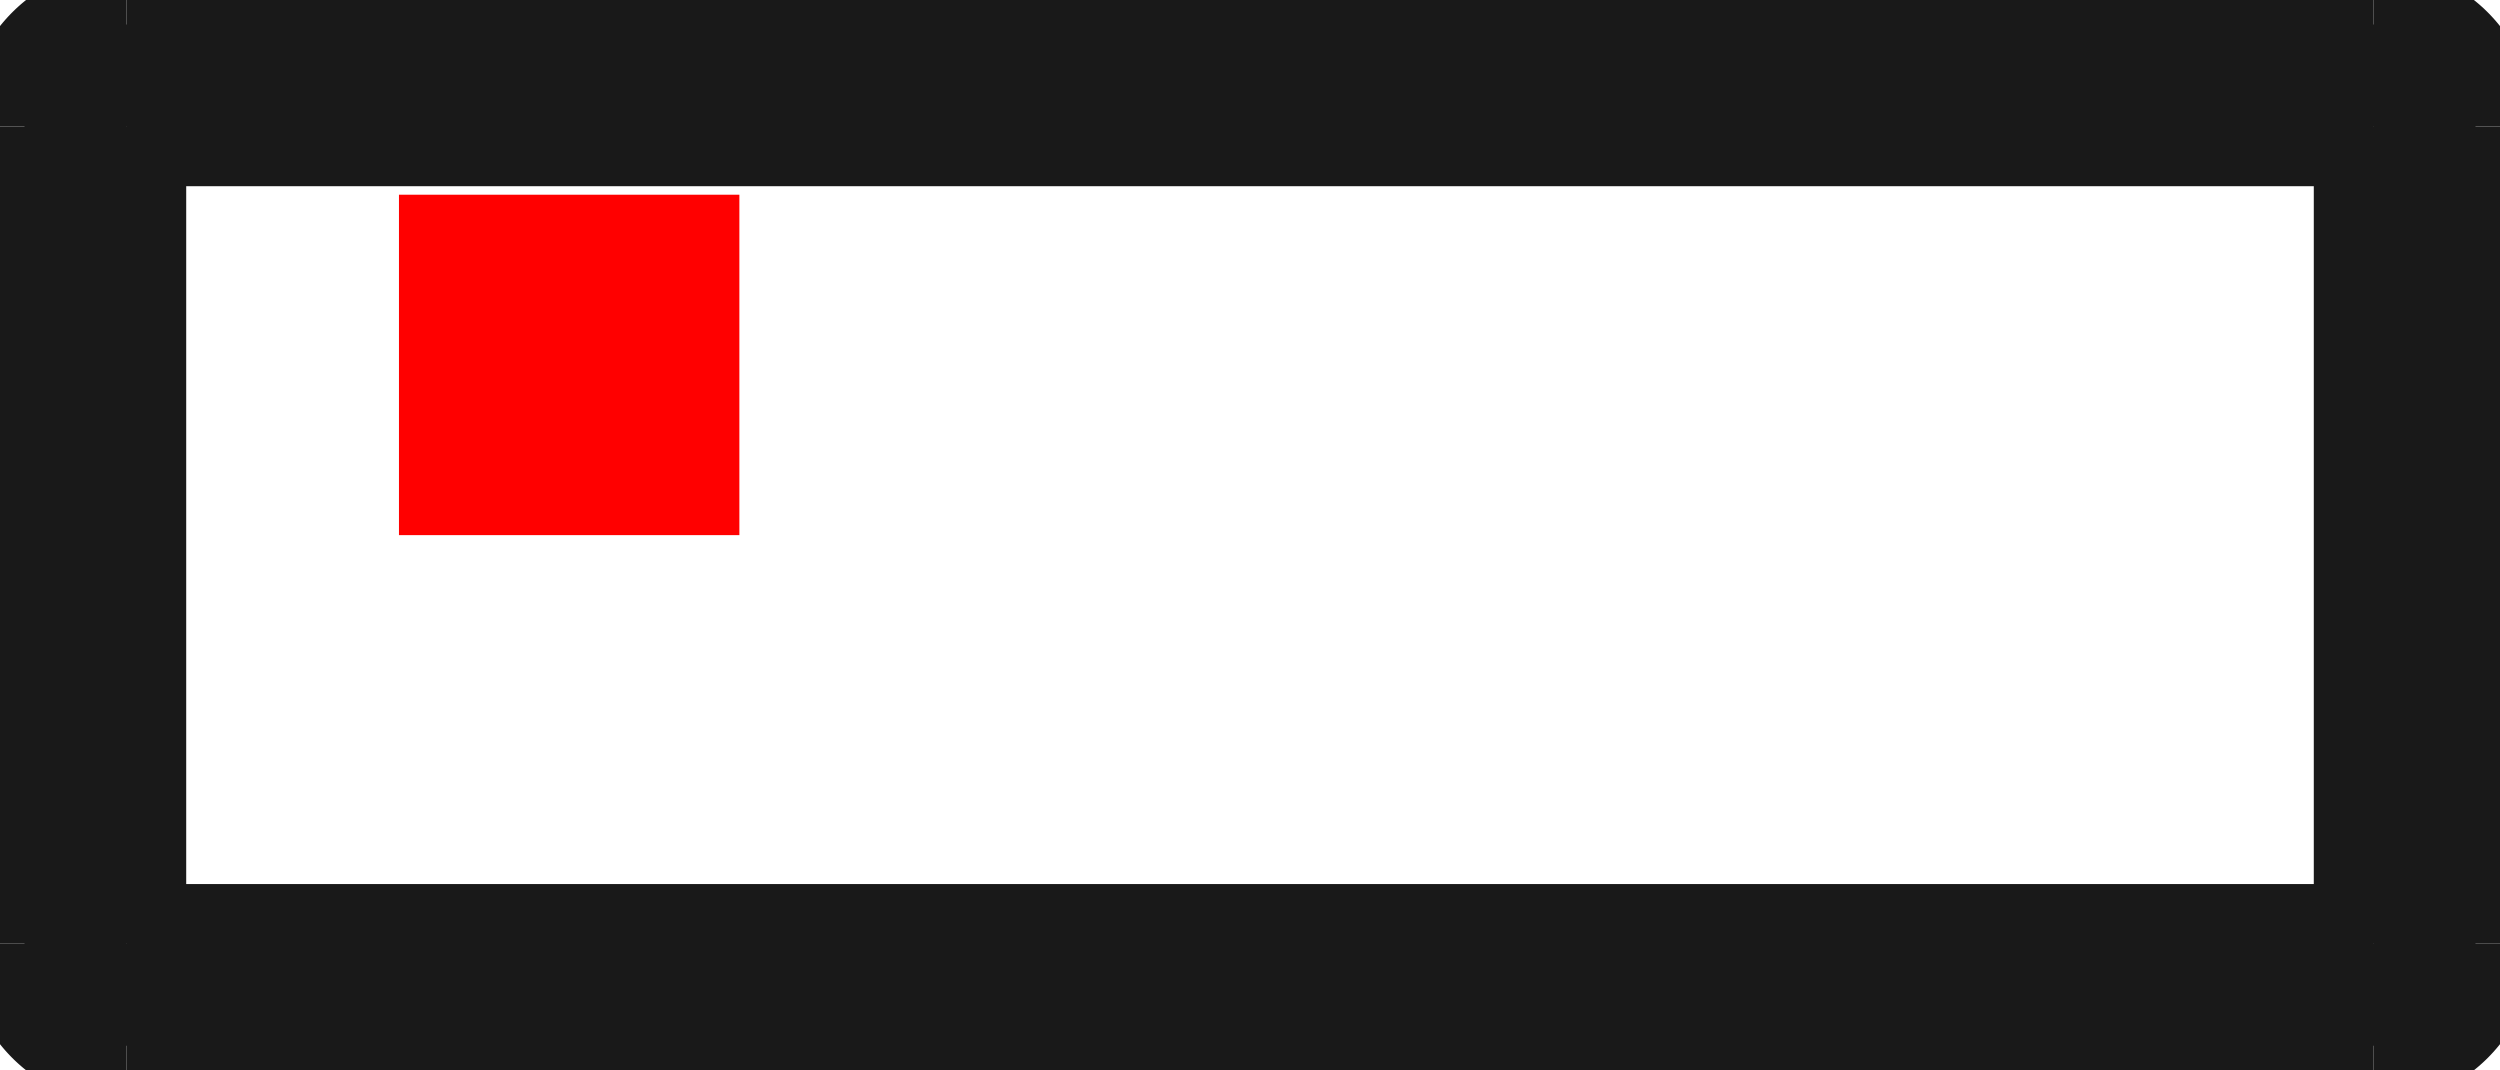 <?xml version="1.0"?>
<!DOCTYPE svg PUBLIC "-//W3C//DTD SVG 1.1//EN" "http://www.w3.org/Graphics/SVG/1.1/DTD/svg11.dtd">
<svg width="7.344mm" height="3.144mm" viewBox="0 0 7.344 3.144" xmlns="http://www.w3.org/2000/svg" version="1.1">
<g id="Shape2DView" transform="translate(1.172,1.572) scale(1,-1)">
<path id="Shape2DView_nwe0000"  d="M -1.1 1.2 L -1.1 -1.2 " stroke="#191919" stroke-width="0.35 px" style="stroke-width:0.35;stroke-miterlimit:4;stroke-dasharray:none;fill:none;fill-opacity:1;fill-rule: evenodd"/>
<path id="Shape2DView_nwe0001"  d="M -1.1 -1.2 A 0.3 0.3 0 0 1 -0.8 -1.5" stroke="#191919" stroke-width="0.35 px" style="stroke-width:0.35;stroke-miterlimit:4;stroke-dasharray:none;fill:none;fill-opacity:1;fill-rule: evenodd"/>
<path id="Shape2DView_nwe0002"  d="M -0.8 -1.5 L 5.8 -1.5 " stroke="#191919" stroke-width="0.35 px" style="stroke-width:0.35;stroke-miterlimit:4;stroke-dasharray:none;fill:none;fill-opacity:1;fill-rule: evenodd"/>
<path id="Shape2DView_nwe0003"  d="M -0.8 1.5 A 0.3 0.3 0 0 1 -1.1 1.2" stroke="#191919" stroke-width="0.35 px" style="stroke-width:0.35;stroke-miterlimit:4;stroke-dasharray:none;fill:none;fill-opacity:1;fill-rule: evenodd"/>
<path id="Shape2DView_nwe0004"  d="M 5.8 1.5 L -0.8 1.5 " stroke="#191919" stroke-width="0.35 px" style="stroke-width:0.35;stroke-miterlimit:4;stroke-dasharray:none;fill:none;fill-opacity:1;fill-rule: evenodd"/>
<path id="Shape2DView_nwe0005"  d="M 6.1 -1.2 L 6.1 1.2 " stroke="#191919" stroke-width="0.35 px" style="stroke-width:0.35;stroke-miterlimit:4;stroke-dasharray:none;fill:none;fill-opacity:1;fill-rule: evenodd"/>
<path id="Shape2DView_nwe0006"  d="M 5.8 -1.5 A 0.3 0.3 0 0 1 6.1 -1.2" stroke="#191919" stroke-width="0.35 px" style="stroke-width:0.35;stroke-miterlimit:4;stroke-dasharray:none;fill:none;fill-opacity:1;fill-rule: evenodd"/>
<path id="Shape2DView_nwe0007"  d="M 6.1 1.2 A 0.3 0.3 0 0 1 5.8 1.5" stroke="#191919" stroke-width="0.35 px" style="stroke-width:0.35;stroke-miterlimit:4;stroke-dasharray:none;fill:none;fill-opacity:1;fill-rule: evenodd"/>
<path id="Shape2DView_nwe0009"  d="M -0.8 1.2 L -0.834 1.2 L -0.867 1.2 L -0.899 1.2 L -0.93 1.2 L -0.96 1.2 L -0.987 1.2 L -1.012 1.2 L -1.035 1.2 L -1.054 1.2 L -1.07 1.2 L -1.083 1.2 L -1.092 1.2 L -1.098 1.2 L -1.1 1.2 " stroke="#191919" stroke-width="0.35 px" style="stroke-width:0.35;stroke-miterlimit:4;stroke-dasharray:none;fill:none;fill-opacity:1;fill-rule: evenodd"/>
<path id="Shape2DView_nwe0010"  d="M -0.8 -1.2 L -0.834 -1.2 L -0.867 -1.2 L -0.899 -1.2 L -0.93 -1.2 L -0.96 -1.2 L -0.987 -1.2 L -1.012 -1.2 L -1.035 -1.2 L -1.054 -1.2 L -1.07 -1.2 L -1.083 -1.2 L -1.092 -1.2 L -1.098 -1.2 L -1.1 -1.2 " stroke="#191919" stroke-width="0.35 px" style="stroke-width:0.35;stroke-miterlimit:4;stroke-dasharray:none;fill:none;fill-opacity:1;fill-rule: evenodd"/>
<path id="Shape2DView_nwe0011"  d="M -0.8 1.2 L -0.8 -1.2 " stroke="#191919" stroke-width="0.35 px" style="stroke-width:0.35;stroke-miterlimit:4;stroke-dasharray:none;fill:none;fill-opacity:1;fill-rule: evenodd"/>
<path id="Shape2DView_nwe0013"  d="M -0.8 -1.2 L -0.8 -1.234 L -0.8 -1.267 L -0.8 -1.299 L -0.8 -1.33 L -0.8 -1.36 L -0.8 -1.387 L -0.8 -1.412 L -0.8 -1.435 L -0.8 -1.454 L -0.8 -1.47 L -0.8 -1.483 L -0.8 -1.492 L -0.8 -1.498 L -0.8 -1.5 " stroke="#191919" stroke-width="0.35 px" style="stroke-width:0.35;stroke-miterlimit:4;stroke-dasharray:none;fill:none;fill-opacity:1;fill-rule: evenodd"/>
<path id="Shape2DView_nwe0014"  d="M -0.8 1.2 L -0.8 1.234 L -0.8 1.267 L -0.8 1.299 L -0.8 1.33 L -0.8 1.36 L -0.8 1.387 L -0.8 1.412 L -0.8 1.435 L -0.8 1.454 L -0.8 1.47 L -0.8 1.483 L -0.8 1.492 L -0.8 1.498 L -0.8 1.5 " stroke="#191919" stroke-width="0.35 px" style="stroke-width:0.35;stroke-miterlimit:4;stroke-dasharray:none;fill:none;fill-opacity:1;fill-rule: evenodd"/>
<path id="Shape2DView_nwe0015"  d="M 5.8 1.2 L -0.8 1.2 " stroke="#191919" stroke-width="0.35 px" style="stroke-width:0.35;stroke-miterlimit:4;stroke-dasharray:none;fill:none;fill-opacity:1;fill-rule: evenodd"/>
<path id="Shape2DView_nwe0016"  d="M -0.8 -1.2 L 5.8 -1.2 " stroke="#191919" stroke-width="0.35 px" style="stroke-width:0.35;stroke-miterlimit:4;stroke-dasharray:none;fill:none;fill-opacity:1;fill-rule: evenodd"/>
<path id="Shape2DView_nwe0017"  d="M 5.8 -1.2 L 5.8 1.2 " stroke="#191919" stroke-width="0.35 px" style="stroke-width:0.35;stroke-miterlimit:4;stroke-dasharray:none;fill:none;fill-opacity:1;fill-rule: evenodd"/>
<path id="Shape2DView_nwe0020"  d="M 5.8 -1.2 L 5.8 -1.234 L 5.8 -1.267 L 5.8 -1.299 L 5.8 -1.33 L 5.8 -1.36 L 5.8 -1.387 L 5.8 -1.412 L 5.8 -1.435 L 5.8 -1.454 L 5.8 -1.47 L 5.8 -1.483 L 5.8 -1.492 L 5.8 -1.498 L 5.8 -1.5 " stroke="#191919" stroke-width="0.35 px" style="stroke-width:0.35;stroke-miterlimit:4;stroke-dasharray:none;fill:none;fill-opacity:1;fill-rule: evenodd"/>
<path id="Shape2DView_nwe0021"  d="M 5.8 1.2 L 5.8 1.234 L 5.8 1.267 L 5.8 1.299 L 5.8 1.33 L 5.8 1.36 L 5.8 1.387 L 5.8 1.412 L 5.8 1.435 L 5.8 1.454 L 5.8 1.47 L 5.8 1.483 L 5.8 1.492 L 5.8 1.498 L 5.8 1.5 " stroke="#191919" stroke-width="0.35 px" style="stroke-width:0.35;stroke-miterlimit:4;stroke-dasharray:none;fill:none;fill-opacity:1;fill-rule: evenodd"/>
<path id="Shape2DView_nwe0022"  d="M 5.8 -1.2 L 5.834 -1.2 L 5.867 -1.2 L 5.899 -1.2 L 5.93 -1.2 L 5.96 -1.2 L 5.987 -1.2 L 6.012 -1.2 L 6.035 -1.2 L 6.054 -1.2 L 6.07 -1.2 L 6.083 -1.2 L 6.092 -1.2 L 6.098 -1.2 L 6.1 -1.2 " stroke="#191919" stroke-width="0.35 px" style="stroke-width:0.35;stroke-miterlimit:4;stroke-dasharray:none;fill:none;fill-opacity:1;fill-rule: evenodd"/>
<path id="Shape2DView_nwe0023"  d="M 5.8 1.2 L 5.834 1.2 L 5.867 1.2 L 5.899 1.2 L 5.93 1.2 L 5.96 1.2 L 5.987 1.2 L 6.012 1.2 L 6.035 1.2 L 6.054 1.2 L 6.07 1.2 L 6.083 1.2 L 6.092 1.2 L 6.098 1.2 L 6.1 1.2 " stroke="#191919" stroke-width="0.35 px" style="stroke-width:0.35;stroke-miterlimit:4;stroke-dasharray:none;fill:none;fill-opacity:1;fill-rule: evenodd"/>
<title>b'Shape2DView'</title>
</g>
<g id="Rectangle" transform="translate(1.172,1.572) scale(1,-1)">
<rect fill="#ff0000" id="origin" width="1" height="1" x="0" y="0" />
<title>b'Rectangle'</title>
</g>
</svg>